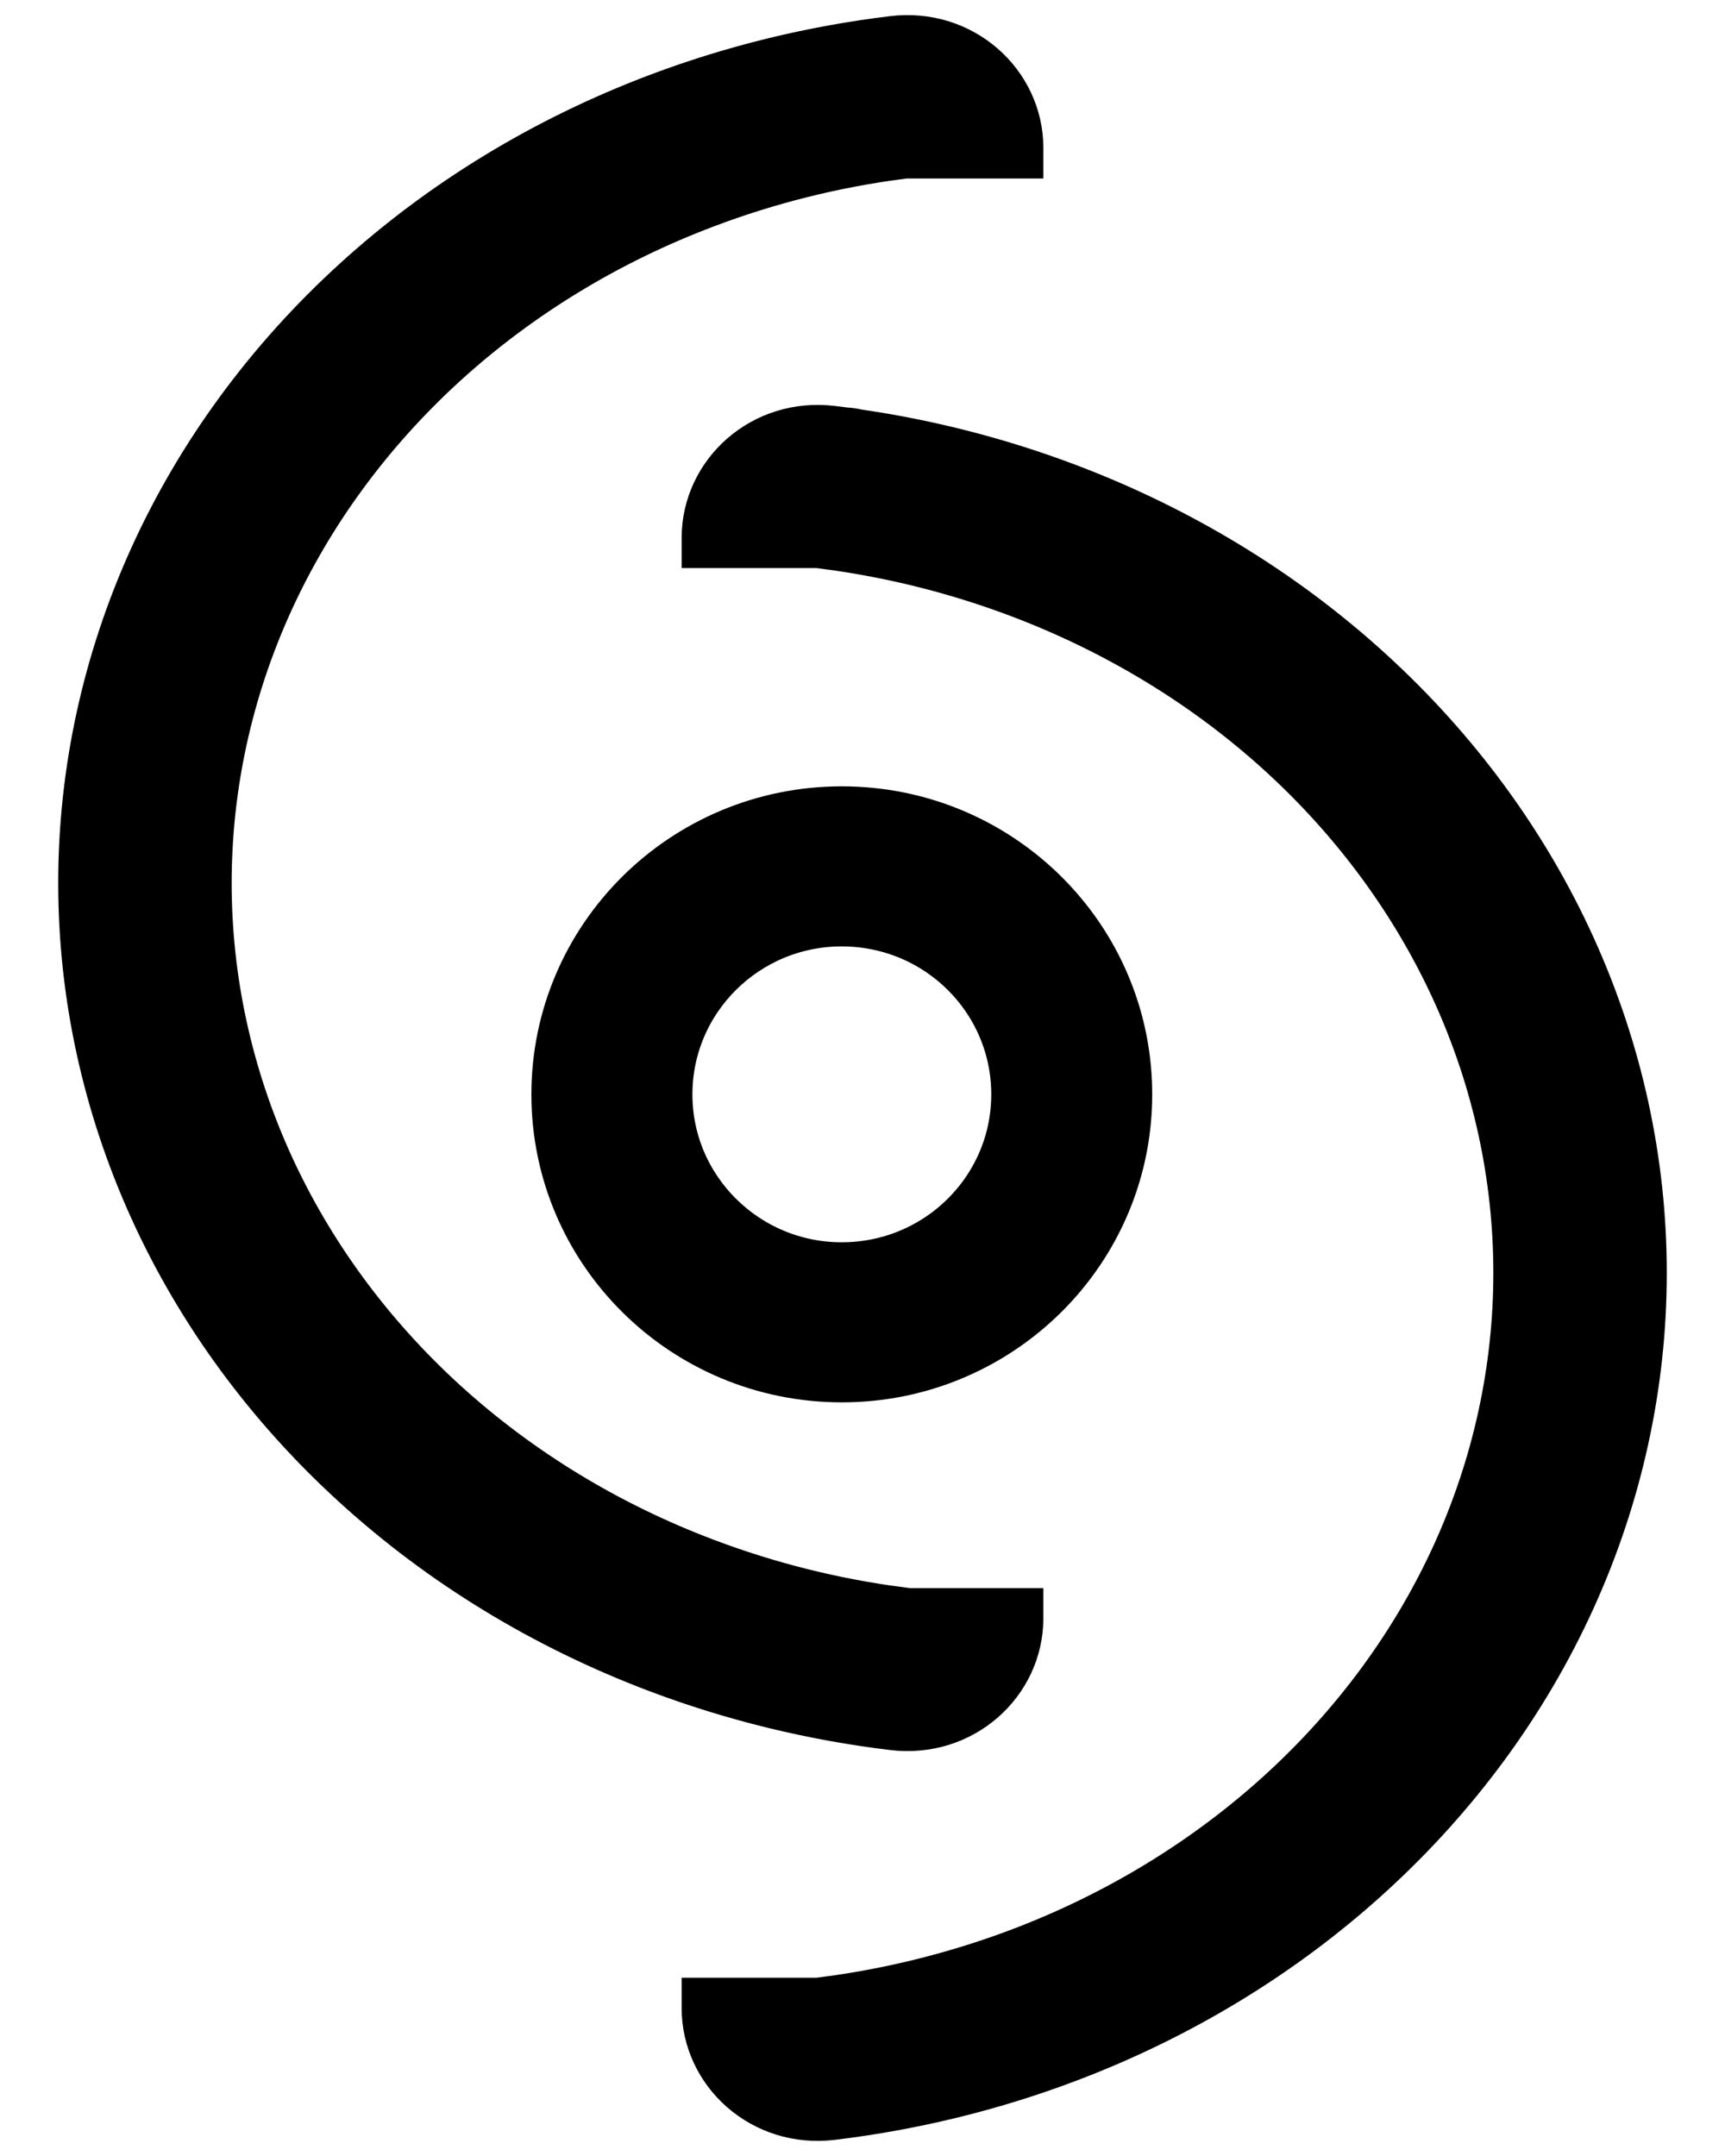 <svg width="20" height="25" viewBox="0 0 20 25" fill="none" xmlns="http://www.w3.org/2000/svg">
<path d="M11.772 1.745H10.411V1.755C9.643 1.857 8.89 2.046 8.17 2.318C7.028 2.748 5.991 3.38 5.117 4.176C4.243 4.973 3.55 5.918 3.077 6.958C2.604 7.999 2.361 9.114 2.361 10.24C2.361 11.366 2.604 12.481 3.077 13.522C3.55 14.562 4.243 15.507 5.117 16.304C5.991 17.1 7.028 17.732 8.17 18.162C8.89 18.434 9.643 18.623 10.411 18.725V18.74H11.772V18.764C11.772 19.477 11.134 20.064 10.358 19.97C9.43 19.858 8.519 19.636 7.65 19.308C6.343 18.815 5.155 18.092 4.155 17.18C3.155 16.269 2.361 15.187 1.82 13.996C1.279 12.805 1 11.529 1 10.24C1 8.951 1.279 7.675 1.82 6.484C2.361 5.293 3.155 4.211 4.155 3.3C5.155 2.388 6.343 1.665 7.65 1.172C8.519 0.844 9.43 0.622 10.358 0.51C11.134 0.416 11.772 1.003 11.772 1.716V1.745Z" fill="black"/>
<path fill-rule="evenodd" clip-rule="evenodd" d="M6.486 12.69C6.486 10.897 7.952 9.443 9.76 9.443C9.983 9.443 10.201 9.465 10.411 9.507C11.908 9.807 13.034 11.118 13.034 12.69C13.034 14.261 11.908 15.572 10.411 15.872C10.201 15.914 9.983 15.936 9.76 15.936C7.952 15.936 6.486 14.482 6.486 12.69ZM9.76 10.649C8.624 10.649 7.703 11.563 7.703 12.69C7.703 13.816 8.624 14.73 9.76 14.73C9.988 14.73 10.207 14.693 10.411 14.626C11.229 14.356 11.818 13.591 11.818 12.69C11.818 11.788 11.229 11.023 10.411 10.753C10.207 10.686 9.988 10.649 9.76 10.649Z" fill="black"/>
<path d="M8.228 23.258H9.589V23.245C10.357 23.143 11.11 22.954 11.83 22.683C12.972 22.252 14.009 21.62 14.883 20.824C15.757 20.027 16.45 19.082 16.923 18.042C17.396 17.001 17.639 15.886 17.639 14.76C17.639 13.634 17.396 12.519 16.923 11.478C16.45 10.438 15.757 9.493 14.883 8.696C14.009 7.9 12.972 7.269 11.83 6.838C11.11 6.566 10.357 6.377 9.589 6.275V6.269C9.581 6.267 9.572 6.265 9.564 6.262H8.228V6.237C8.228 5.523 8.866 4.936 9.642 5.03C9.692 5.036 9.742 5.042 9.793 5.049C9.841 5.051 9.887 5.058 9.932 5.069C10.76 5.189 11.572 5.398 12.351 5.692C13.657 6.185 14.845 6.908 15.845 7.82C16.845 8.731 17.639 9.813 18.18 11.004C18.721 12.195 19 13.471 19 14.76C19 16.049 18.721 17.325 18.18 18.516C17.639 19.707 16.845 20.789 15.845 21.7C14.845 22.612 13.657 23.335 12.351 23.828C11.481 24.156 10.57 24.378 9.642 24.49C8.866 24.584 8.228 23.997 8.228 23.284V23.258Z" fill="black"/>
<path d="M11.772 1.745H10.411V1.755C9.643 1.857 8.89 2.046 8.17 2.318C7.028 2.748 5.991 3.38 5.117 4.176C4.243 4.973 3.55 5.918 3.077 6.958C2.604 7.999 2.361 9.114 2.361 10.24C2.361 11.366 2.604 12.481 3.077 13.522C3.55 14.562 4.243 15.507 5.117 16.304C5.991 17.1 7.028 17.732 8.17 18.162C8.89 18.434 9.643 18.623 10.411 18.725V18.74H11.772V18.764C11.772 19.477 11.134 20.064 10.358 19.97C9.43 19.858 8.519 19.636 7.65 19.308C6.343 18.815 5.155 18.092 4.155 17.18C3.155 16.269 2.361 15.187 1.82 13.996C1.279 12.805 1 11.529 1 10.24C1 8.951 1.279 7.675 1.82 6.484C2.361 5.293 3.155 4.211 4.155 3.3C5.155 2.388 6.343 1.665 7.65 1.172C8.519 0.844 9.43 0.622 10.358 0.51C11.134 0.416 11.772 1.003 11.772 1.716V1.745Z" stroke="black" stroke-width="0.65"/>
<path fill-rule="evenodd" clip-rule="evenodd" d="M6.486 12.69C6.486 10.897 7.952 9.443 9.76 9.443C9.983 9.443 10.201 9.465 10.411 9.507C11.908 9.807 13.034 11.118 13.034 12.69C13.034 14.261 11.908 15.572 10.411 15.872C10.201 15.914 9.983 15.936 9.76 15.936C7.952 15.936 6.486 14.482 6.486 12.69ZM9.76 10.649C8.624 10.649 7.703 11.563 7.703 12.69C7.703 13.816 8.624 14.73 9.76 14.73C9.988 14.73 10.207 14.693 10.411 14.626C11.229 14.356 11.818 13.591 11.818 12.69C11.818 11.788 11.229 11.023 10.411 10.753C10.207 10.686 9.988 10.649 9.76 10.649Z" stroke="black" stroke-width="0.65"/>
<path d="M8.228 23.258H9.589V23.245C10.357 23.143 11.11 22.954 11.83 22.683C12.972 22.252 14.009 21.62 14.883 20.824C15.757 20.027 16.45 19.082 16.923 18.042C17.396 17.001 17.639 15.886 17.639 14.76C17.639 13.634 17.396 12.519 16.923 11.478C16.45 10.438 15.757 9.493 14.883 8.696C14.009 7.9 12.972 7.269 11.83 6.838C11.11 6.566 10.357 6.377 9.589 6.275V6.269C9.581 6.267 9.572 6.265 9.564 6.262H8.228V6.237C8.228 5.523 8.866 4.936 9.642 5.03C9.692 5.036 9.742 5.042 9.793 5.049C9.841 5.051 9.887 5.058 9.932 5.069C10.76 5.189 11.572 5.398 12.351 5.692C13.657 6.185 14.845 6.908 15.845 7.82C16.845 8.731 17.639 9.813 18.18 11.004C18.721 12.195 19 13.471 19 14.76C19 16.049 18.721 17.325 18.18 18.516C17.639 19.707 16.845 20.789 15.845 21.7C14.845 22.612 13.657 23.335 12.351 23.828C11.481 24.156 10.57 24.378 9.642 24.49C8.866 24.584 8.228 23.997 8.228 23.284V23.258Z" stroke="black" stroke-width="0.65"/>
</svg>
